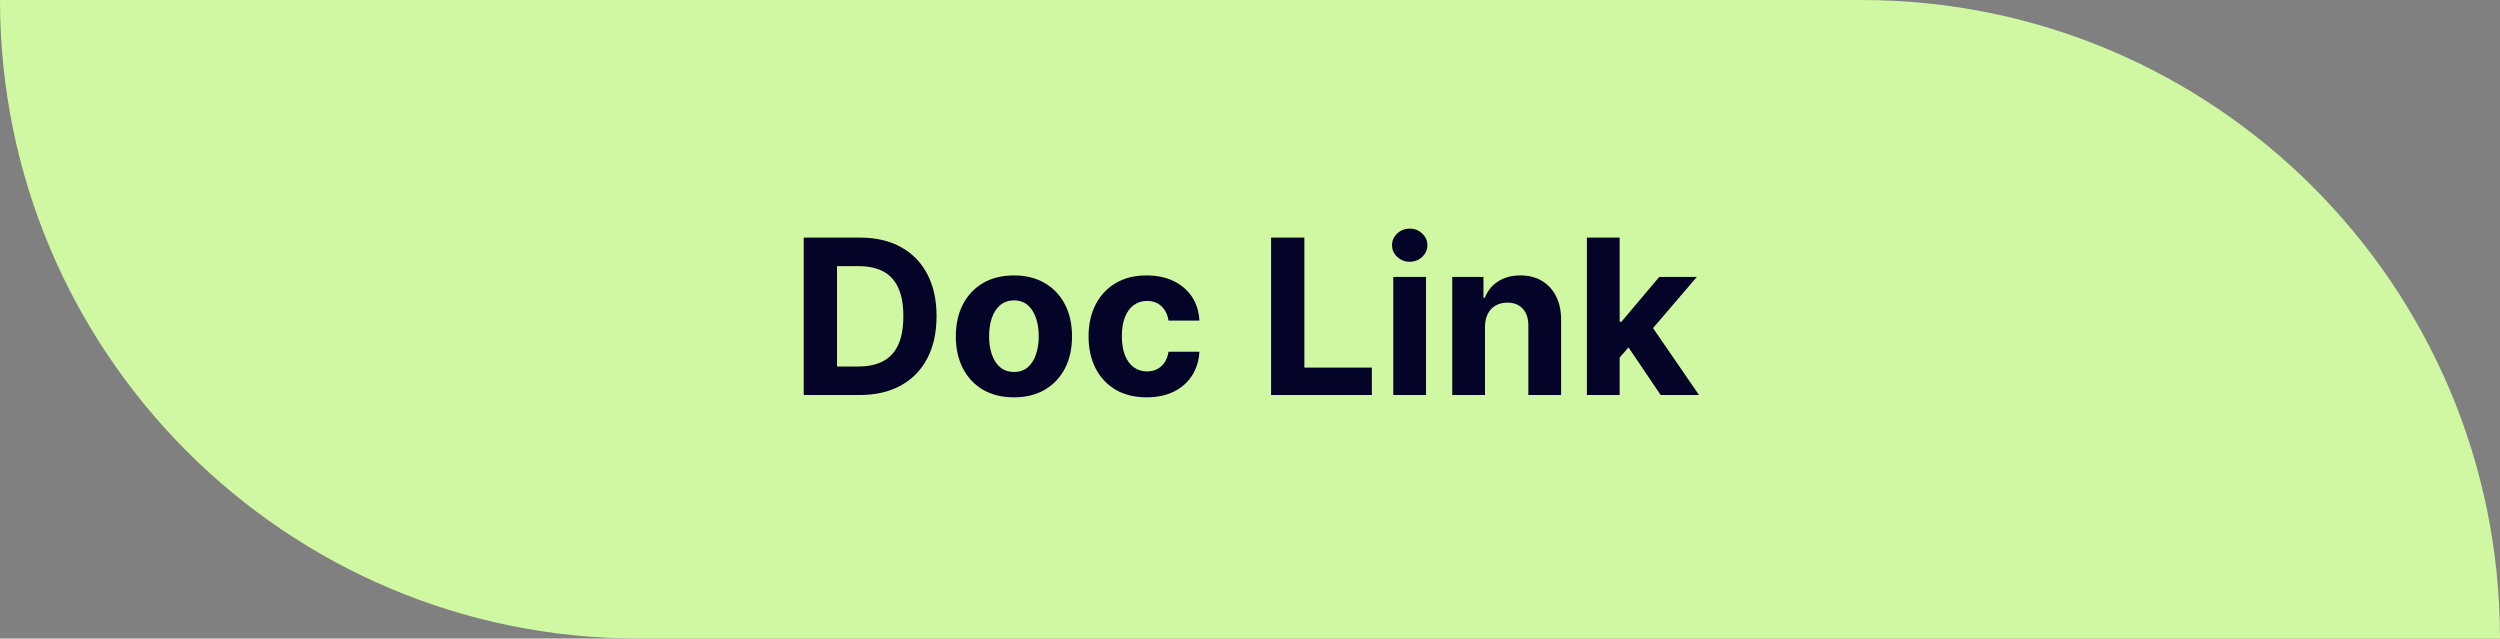 <svg width="231" height="59" viewBox="0 0 231 59" fill="none" xmlns="http://www.w3.org/2000/svg">
<rect x="0" y="0" width="231" height="59" fill="#808080" stroke="none"/>
<path d="M0 0H172C204.585 0 231 26.415 231 59V59H59C26.415 59 0 32.585 0 0V0Z" fill="#D0F7A2"/>
<path d="M79.421 36.5H74.264V21.954H79.463C80.926 21.954 82.186 22.246 83.242 22.828C84.297 23.406 85.109 24.237 85.678 25.321C86.251 26.405 86.537 27.703 86.537 29.213C86.537 30.728 86.251 32.03 85.678 33.119C85.109 34.208 84.293 35.044 83.227 35.626C82.167 36.209 80.898 36.5 79.421 36.5ZM77.34 33.865H79.293C80.202 33.865 80.966 33.704 81.587 33.382C82.212 33.055 82.68 32.551 82.993 31.869C83.31 31.183 83.469 30.297 83.469 29.213C83.469 28.138 83.31 27.26 82.993 26.578C82.68 25.896 82.214 25.394 81.594 25.072C80.974 24.75 80.209 24.59 79.3 24.59H77.34V33.865ZM93.687 36.713C92.584 36.713 91.63 36.479 90.825 36.01C90.025 35.536 89.407 34.878 88.971 34.035C88.536 33.188 88.318 32.206 88.318 31.088C88.318 29.961 88.536 28.976 88.971 28.134C89.407 27.286 90.025 26.628 90.825 26.159C91.63 25.686 92.584 25.449 93.687 25.449C94.79 25.449 95.742 25.686 96.542 26.159C97.347 26.628 97.967 27.286 98.403 28.134C98.839 28.976 99.056 29.961 99.056 31.088C99.056 32.206 98.839 33.188 98.403 34.035C97.967 34.878 97.347 35.536 96.542 36.01C95.742 36.479 94.79 36.713 93.687 36.713ZM93.701 34.369C94.203 34.369 94.622 34.227 94.959 33.943C95.295 33.654 95.548 33.261 95.718 32.764C95.894 32.267 95.981 31.701 95.981 31.067C95.981 30.432 95.894 29.866 95.718 29.369C95.548 28.872 95.295 28.479 94.959 28.19C94.622 27.901 94.203 27.757 93.701 27.757C93.195 27.757 92.769 27.901 92.423 28.19C92.082 28.479 91.824 28.872 91.649 29.369C91.478 29.866 91.393 30.432 91.393 31.067C91.393 31.701 91.478 32.267 91.649 32.764C91.824 33.261 92.082 33.654 92.423 33.943C92.769 34.227 93.195 34.369 93.701 34.369ZM105.953 36.713C104.835 36.713 103.874 36.476 103.069 36.003C102.269 35.525 101.654 34.862 101.223 34.014C100.797 33.167 100.583 32.191 100.583 31.088C100.583 29.971 100.799 28.991 101.23 28.148C101.665 27.3 102.283 26.64 103.083 26.166C103.884 25.688 104.835 25.449 105.939 25.449C106.89 25.449 107.724 25.622 108.439 25.967C109.154 26.313 109.719 26.798 110.136 27.423C110.553 28.048 110.782 28.782 110.825 29.625H107.97C107.889 29.081 107.676 28.642 107.331 28.311C106.99 27.975 106.542 27.807 105.988 27.807C105.52 27.807 105.11 27.935 104.76 28.19C104.414 28.441 104.144 28.808 103.95 29.291C103.756 29.774 103.659 30.359 103.659 31.046C103.659 31.741 103.753 32.333 103.943 32.821C104.137 33.309 104.409 33.68 104.76 33.936C105.11 34.192 105.52 34.32 105.988 34.32C106.334 34.32 106.644 34.249 106.919 34.106C107.198 33.965 107.428 33.758 107.608 33.489C107.792 33.214 107.913 32.885 107.97 32.501H110.825C110.778 33.335 110.55 34.069 110.143 34.703C109.741 35.333 109.184 35.825 108.474 36.18C107.764 36.535 106.923 36.713 105.953 36.713ZM117.448 36.5V21.954H120.523V33.965H126.759V36.5H117.448ZM128.739 36.5V25.591H131.764V36.5H128.739ZM130.259 24.185C129.809 24.185 129.423 24.035 129.101 23.737C128.784 23.434 128.625 23.072 128.625 22.651C128.625 22.234 128.784 21.876 129.101 21.578C129.423 21.275 129.809 21.124 130.259 21.124C130.708 21.124 131.092 21.275 131.409 21.578C131.731 21.876 131.892 22.234 131.892 22.651C131.892 23.072 131.731 23.434 131.409 23.737C131.092 24.035 130.708 24.185 130.259 24.185ZM137.213 30.193V36.5H134.188V25.591H137.071V27.516H137.199C137.441 26.881 137.846 26.379 138.414 26.01C138.982 25.636 139.671 25.449 140.48 25.449C141.238 25.449 141.899 25.615 142.462 25.946C143.025 26.277 143.463 26.751 143.776 27.366C144.088 27.977 144.245 28.706 144.245 29.554V36.5H141.219V30.094C141.224 29.426 141.053 28.905 140.708 28.531C140.362 28.152 139.886 27.963 139.28 27.963C138.873 27.963 138.513 28.051 138.201 28.226C137.893 28.401 137.651 28.657 137.476 28.993C137.306 29.324 137.218 29.724 137.213 30.193ZM149.371 33.361L149.378 29.732H149.818L153.312 25.591H156.786L152.091 31.074H151.374L149.371 33.361ZM146.629 36.5V21.954H149.655V36.5H146.629ZM153.447 36.5L150.237 31.749L152.254 29.611L156.991 36.5H153.447Z" fill="#040328"/>
</svg>
